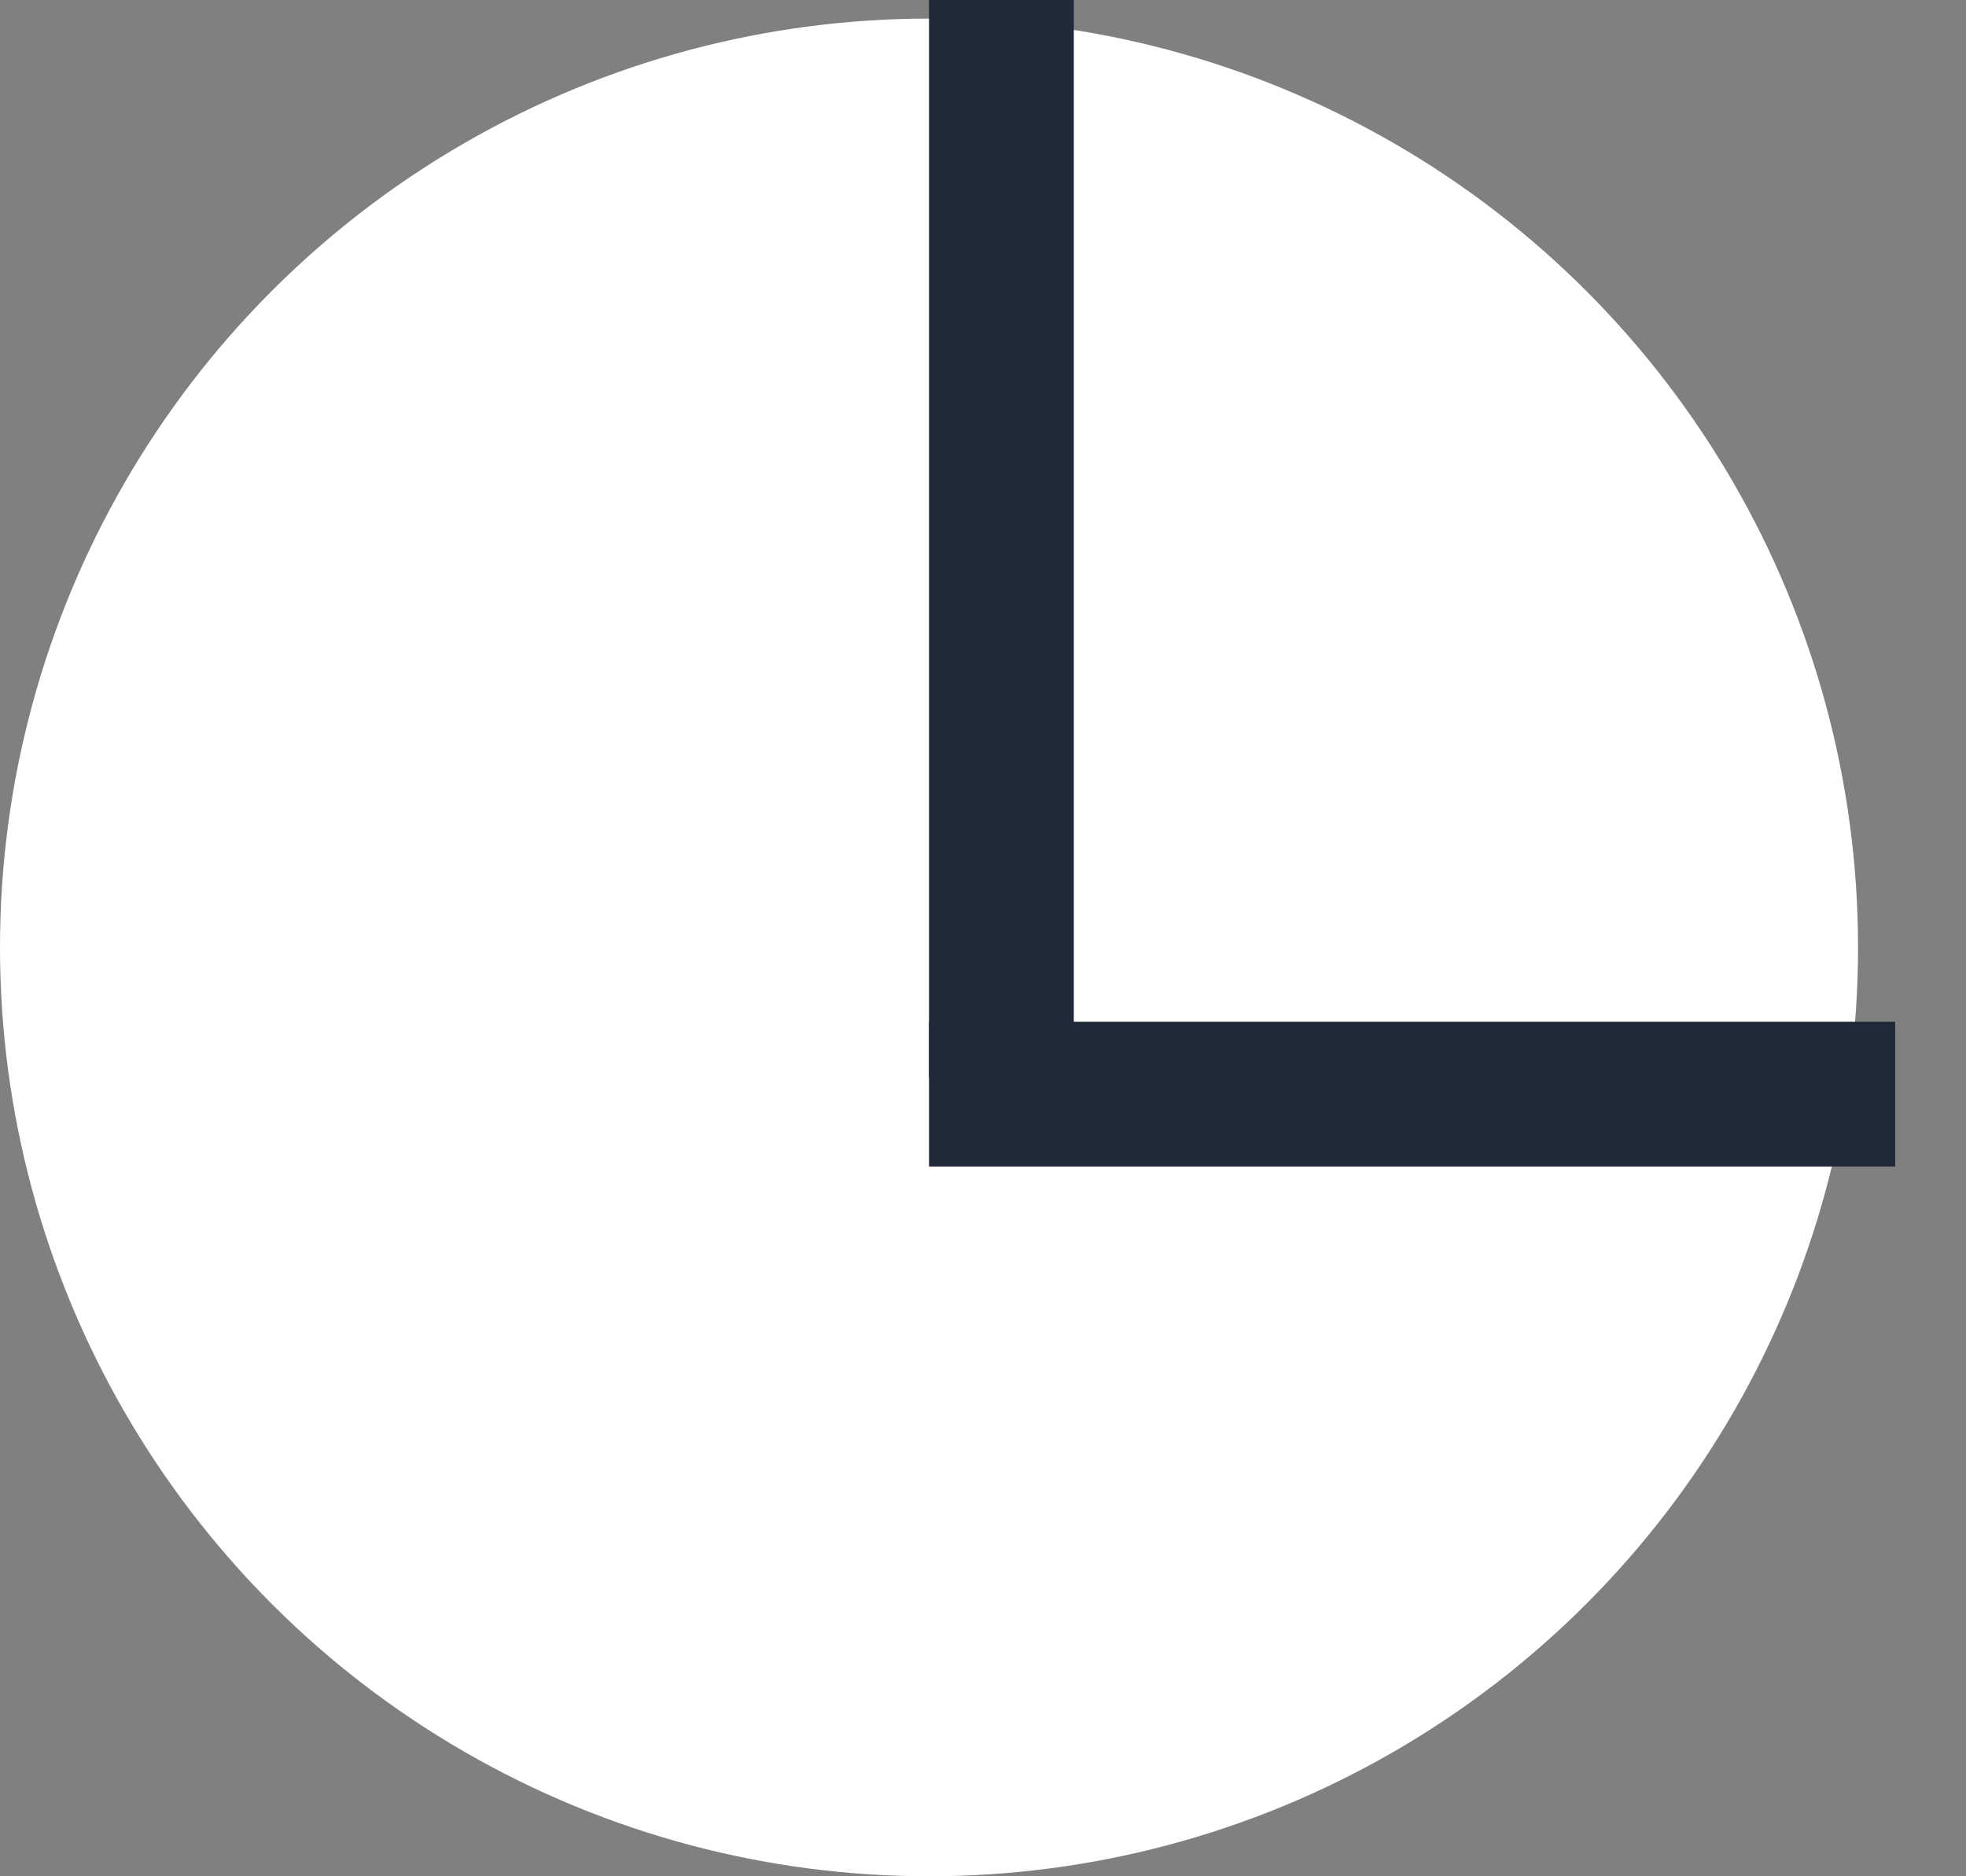 <svg width="22" height="21" viewBox="0 0 22 21" fill="none" xmlns="http://www.w3.org/2000/svg">
<rect x="0" y="0" width="22" height="21" fill="#808080" stroke="none"/>
<circle cx="10.396" cy="10.604" r="10.396" fill="white"/>
<rect x="10.396" width="1.62" height="12.059" fill="#1F2937"/>
<rect x="21.208" y="11.436" width="1.62" height="10.812" transform="rotate(90 21.208 11.436)" fill="#1F2937"/>
</svg>
